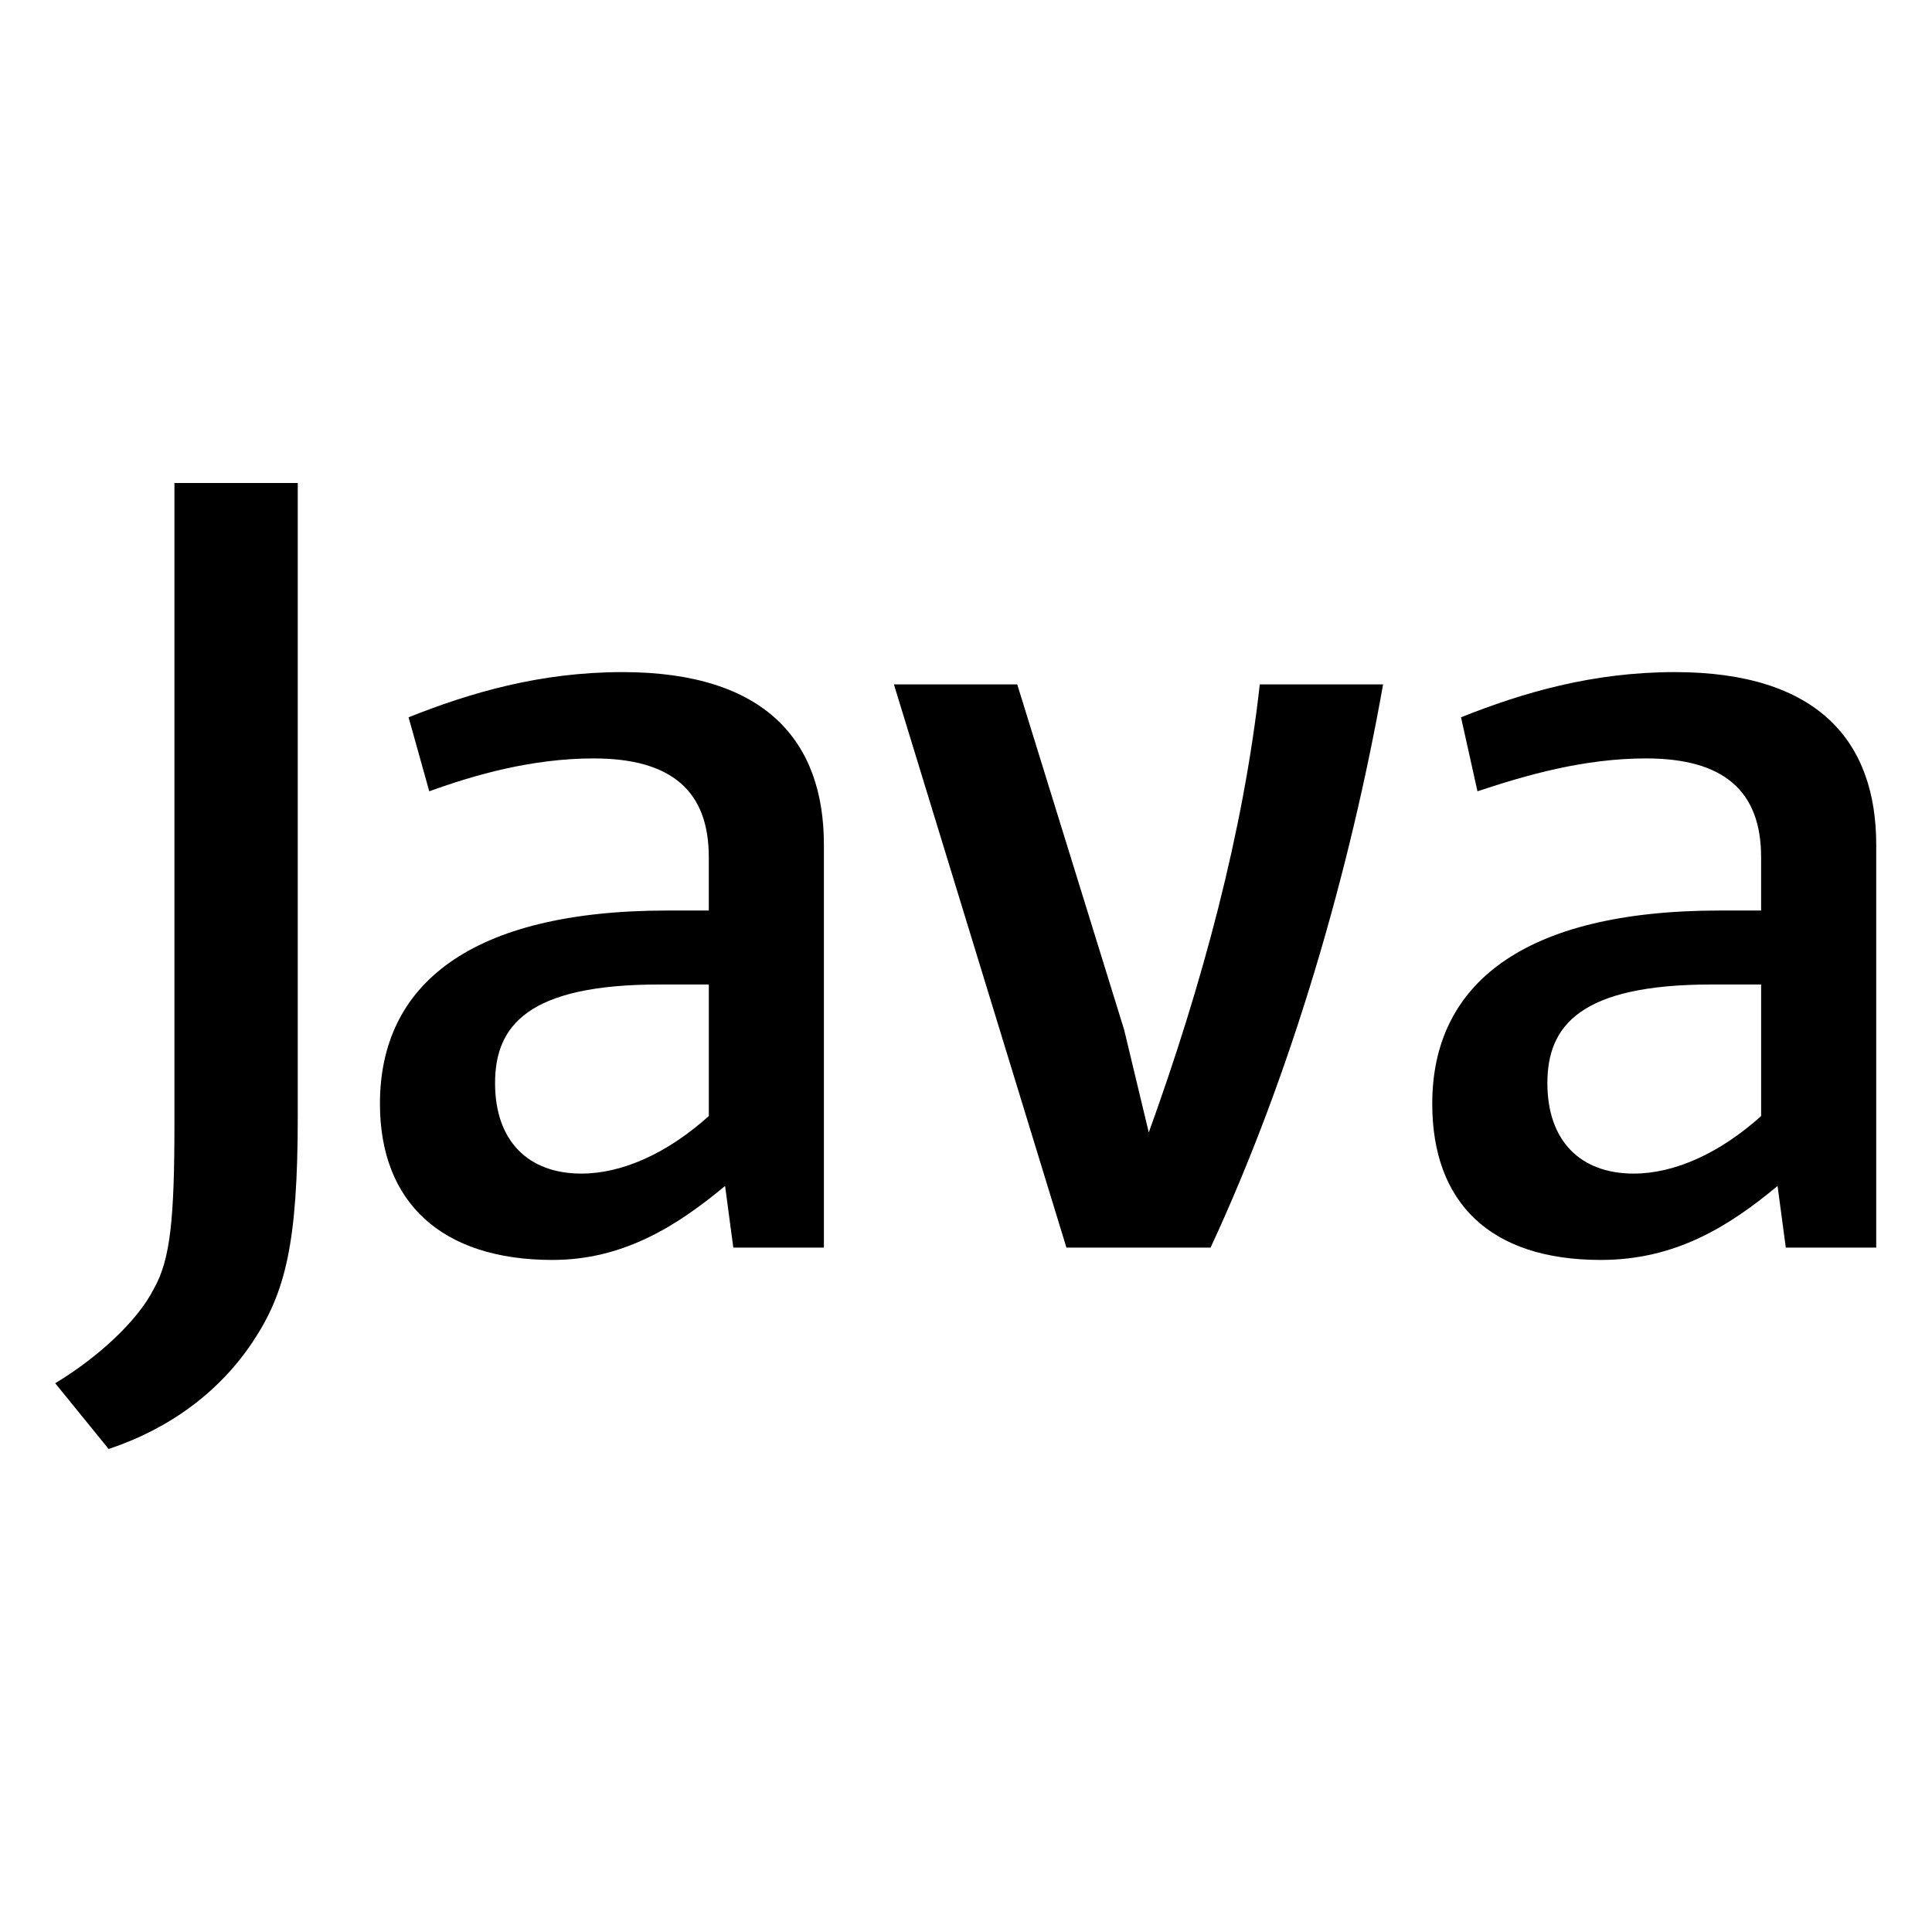 <svg xmlns="http://www.w3.org/2000/svg" viewBox="0 0 140 78" height="1em" width="1em">
  <path d="M59.703 59.405V30.213c0-7.447-4.17-12.51-14.596-12.51-5.957 0-11.022 1.49-15.5 3.276l1.5 5.362c3.276-1.19 7.447-2.383 11.915-2.383 5.66 0 8.34 2.383 8.34 7.15v3.872h-2.98c-14.298 0-20.85 5.362-20.85 14 0 7.15 4.468 11.32 12.5 11.32 5.064 0 8.937-2.383 12.51-5.362l.596 4.468h6.553zm-8.34-9.532c-2.98 2.68-6.255 4.17-9.234 4.17-3.872 0-6.255-2.383-6.255-6.553s2.383-7.15 11.915-7.15h3.575v9.532zm36.34 9.532H77.277l-12.5-40.81h8.936l7.745 25.02 1.787 7.447c3.873-10.723 6.85-21.745 8.043-32.468h8.936c-2.383 13.404-6.553 28-12.5 40.81zm48.255 0V30.213c0-7.447-4.17-12.51-14.597-12.51-5.957 0-11.02 1.49-15.49 3.276l1.192 5.362c3.574-1.19 7.744-2.383 12.213-2.383 5.66 0 8.34 2.383 8.34 7.15v3.872h-2.98c-14.298 0-20.85 5.362-20.85 14 0 7.15 4.17 11.32 12.213 11.32 5.362 0 9.234-2.383 12.81-5.362l.596 4.468h6.553zm-8.34-9.532c-2.98 2.68-6.256 4.17-9.234 4.17-3.872 0-6.255-2.383-6.255-6.553s2.383-7.15 11.914-7.15h3.575v9.532zM18.3 66.256C15.916 69.83 12.34 72.51 7.873 74L4 69.234c2.98-1.787 5.958-4.468 7.15-6.85 1.192-2.085 1.49-5.064 1.49-11.915V4h8.937v45.872c0 9.234-.894 12.808-3.277 16.383z"/>
</svg>

